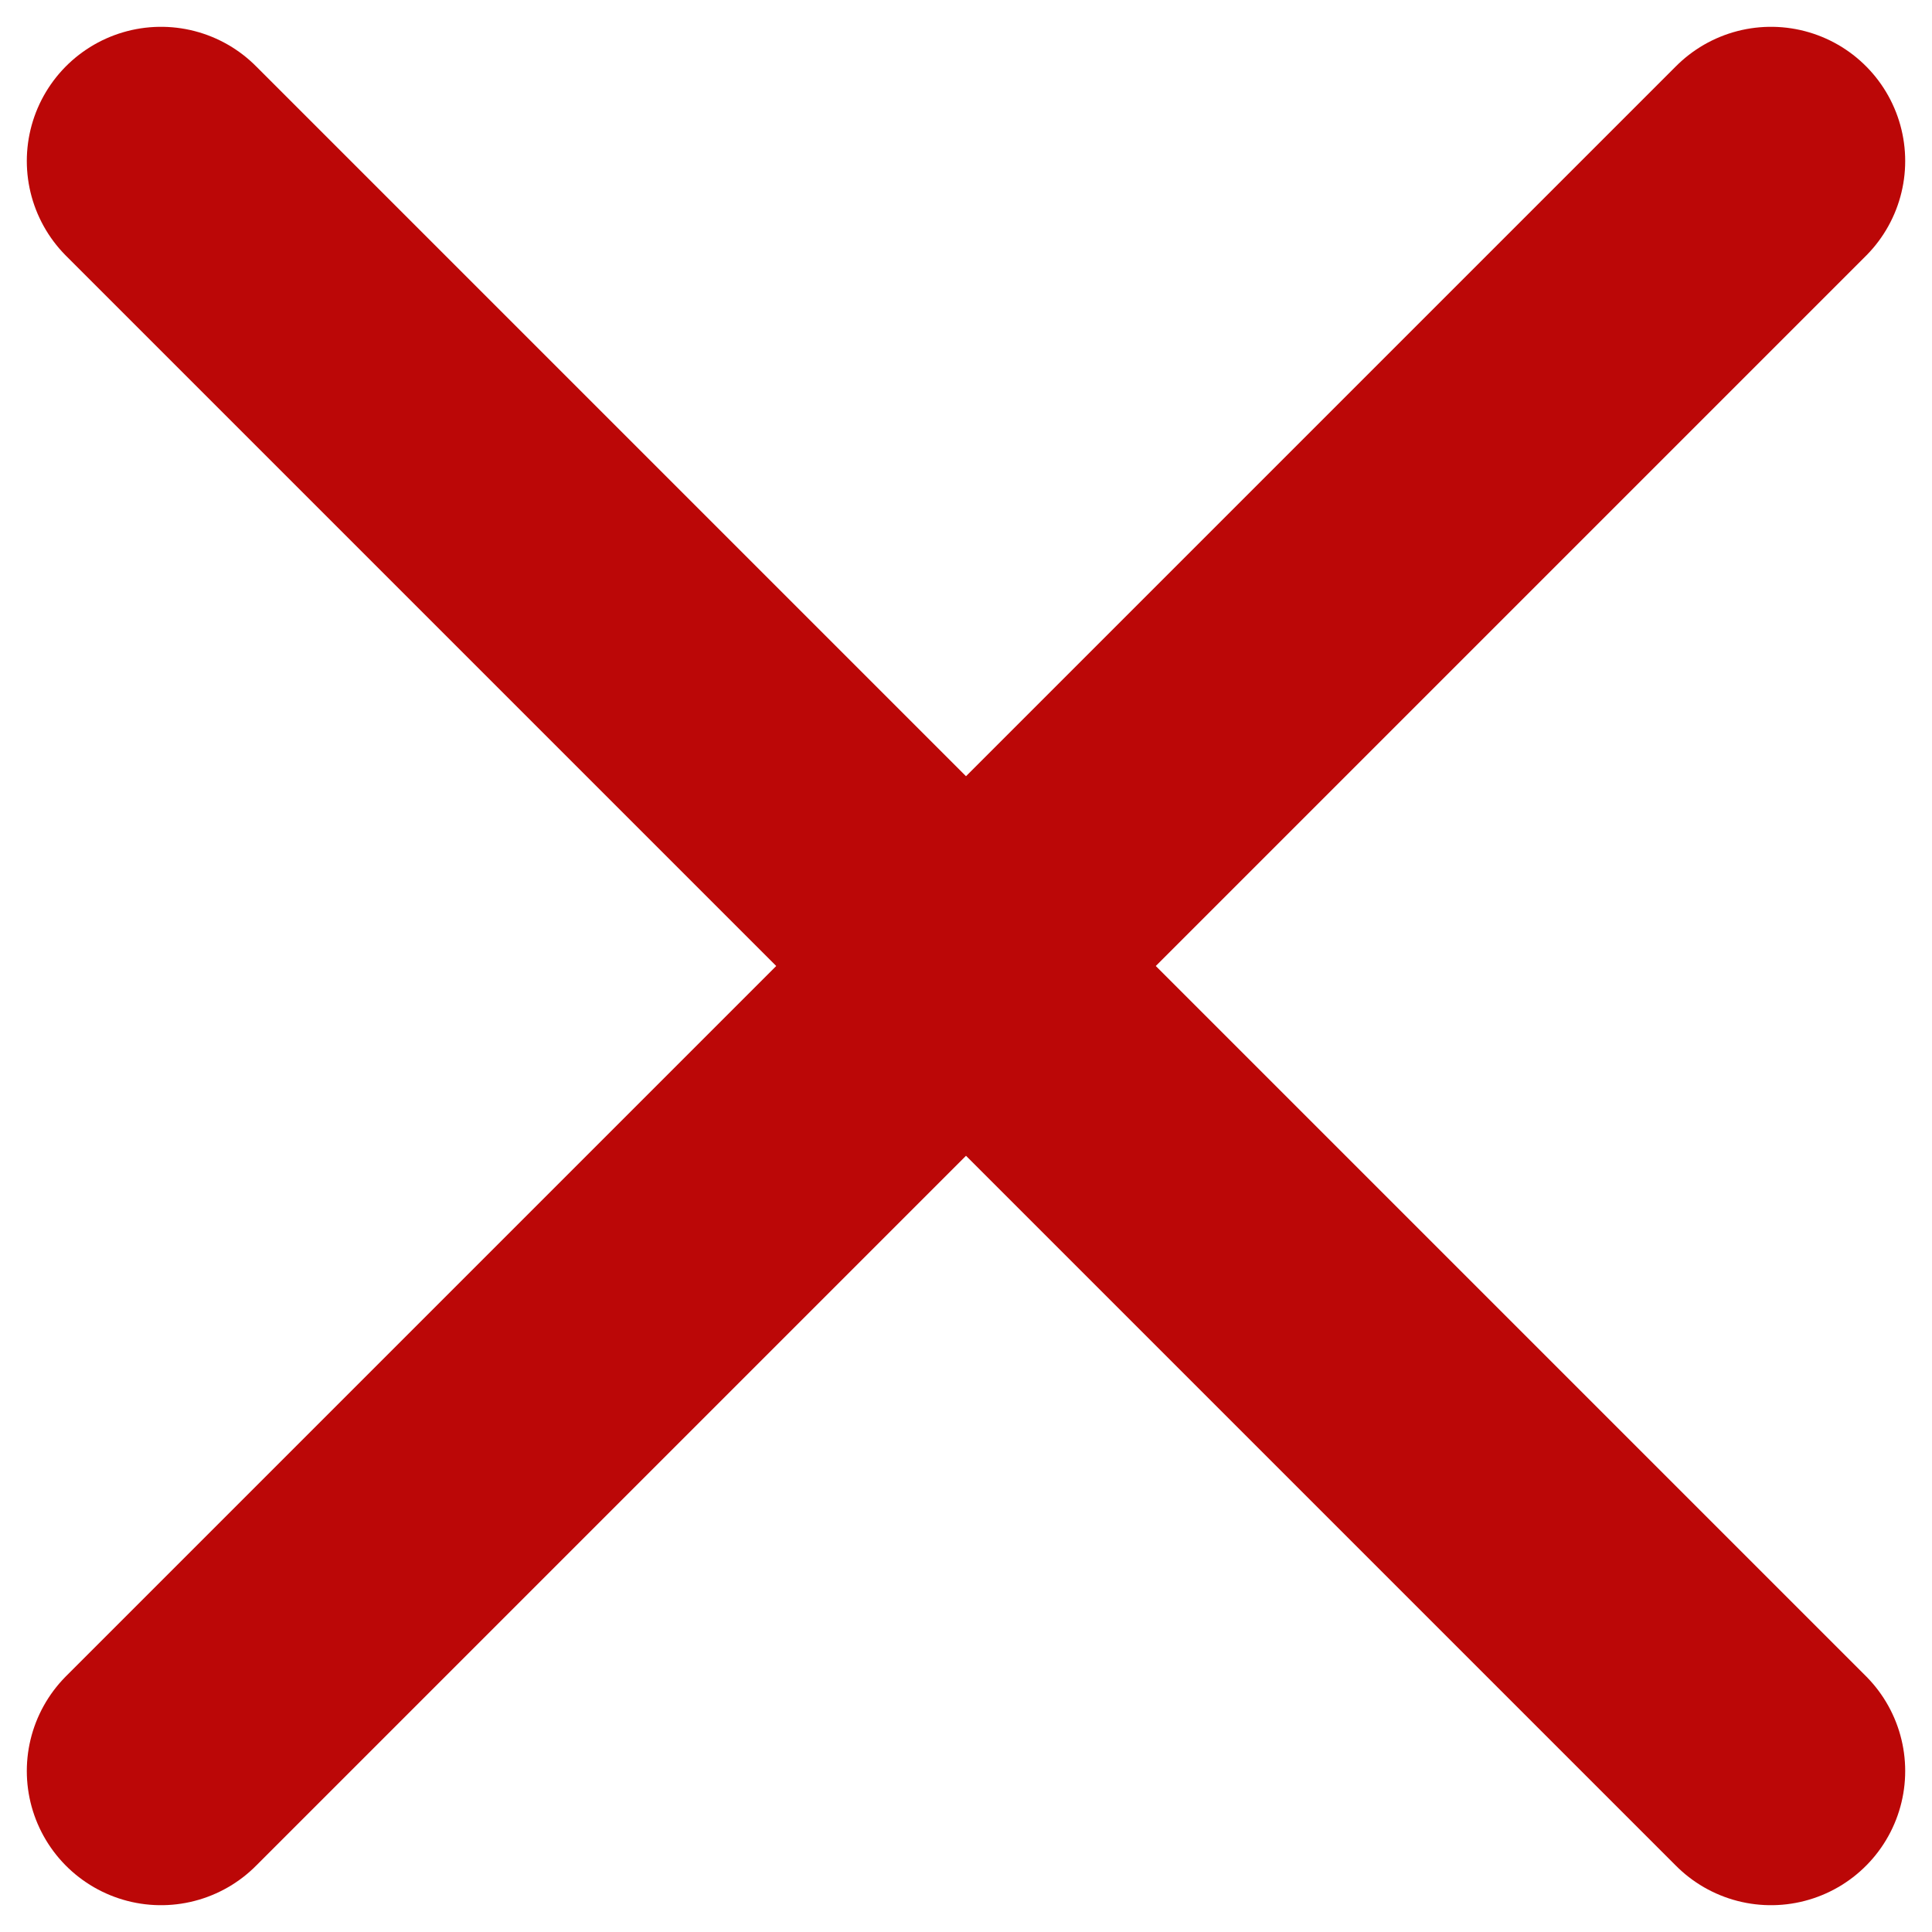 <svg width="12" height="12" viewBox="0 0 12 12" fill="none" xmlns="http://www.w3.org/2000/svg">
<path d="M11 1L1 11M1 1L11 11" stroke="#BB0707" stroke-width="1.667" stroke-linecap="round" stroke-linejoin="round"/>
</svg>
